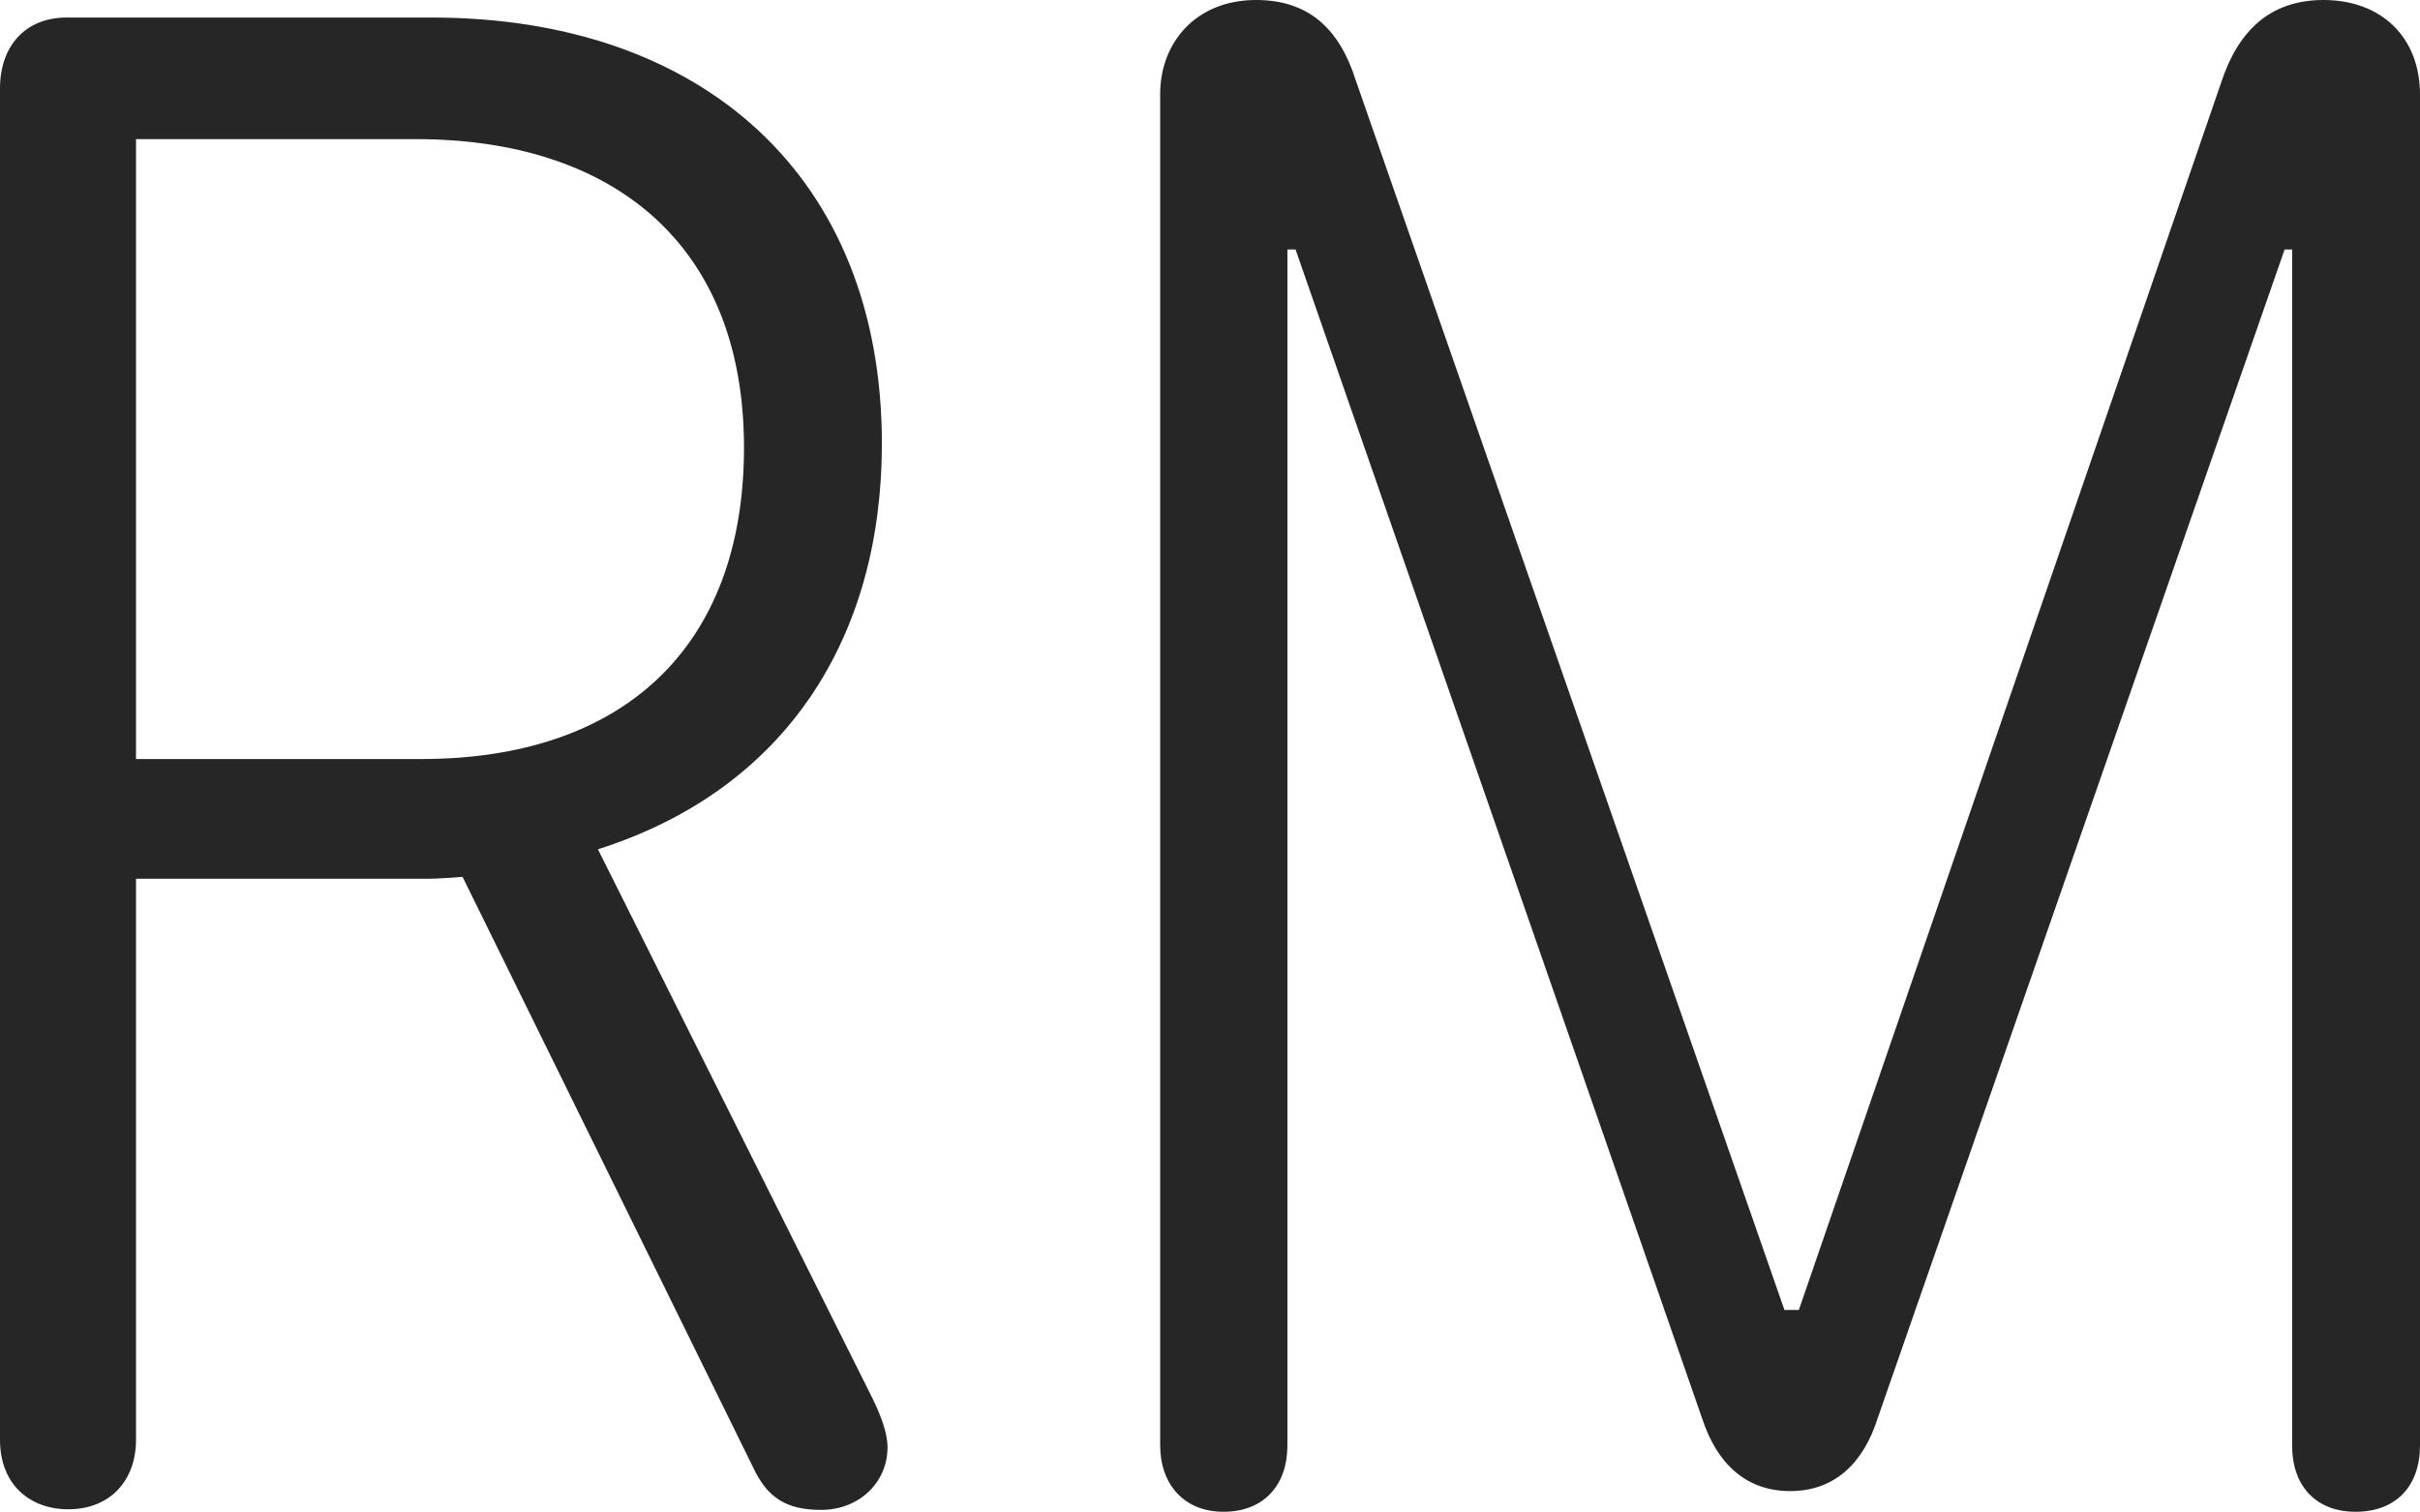<?xml version="1.0" encoding="UTF-8"?>
<!--Generator: Apple Native CoreSVG 326-->
<!DOCTYPE svg
PUBLIC "-//W3C//DTD SVG 1.1//EN"
       "http://www.w3.org/Graphics/SVG/1.1/DTD/svg11.dtd">
<svg version="1.1" xmlns="http://www.w3.org/2000/svg" xmlns:xlink="http://www.w3.org/1999/xlink" viewBox="0 0 965.25 603.25">
 <g>
  <rect height="603.25" opacity="0" width="965.25" x="0" y="0"/>
  <path d="M27.25 602C43.75 602 54.25 590.75 54.25 574.25L54.25 350.5L171 350.5C175.5 350.5 180.25 350 184.5 349.75L300.25 585C306 597.5 313.75 602.25 327.5 602.25C342.5 602.25 354 591.5 354 577.25C354 571.25 351 564 348.25 558.25L238.5 338.75C314 314.75 351.75 253.75 351.75 177C351.75 70.25 280 7 172.25 7L26.5 7C10.25 7 0 18.25 0 35.25L0 574.25C0 592.25 12 602 27.25 602ZM54.25 302.75L54.25 55.5L166 55.5C244.25 55.5 296.75 97.25 296.75 178.5C296.75 258.5 248.25 302.75 168 302.75ZM488 603C504 603 513.5 592.5 513.5 576.5L513.5 99.5L516.75 99.5L679 566C684.75 583.5 696.25 594.75 714 594.75C732.25 594.75 743.5 583 749 565.5L911.25 99.5L914.25 99.5L914.25 576.5C914.25 593.75 924.75 603 939.5 603C955.75 603 965.25 592.75 965.25 576.5L965.25 37.75C965.25 14.75 949.75 0 926.75 0C905.5 0 892.75 12.25 886 32.75L717.5 522.5L711.75 522.5L540.75 32C534.25 11.5 522 0 501 0C477 0 462.75 17 462.75 37.5L462.75 576.5C462.75 592 472.25 603 488 603Z" fill="black" fill-opacity="0.85"/>
 </g>
</svg>
